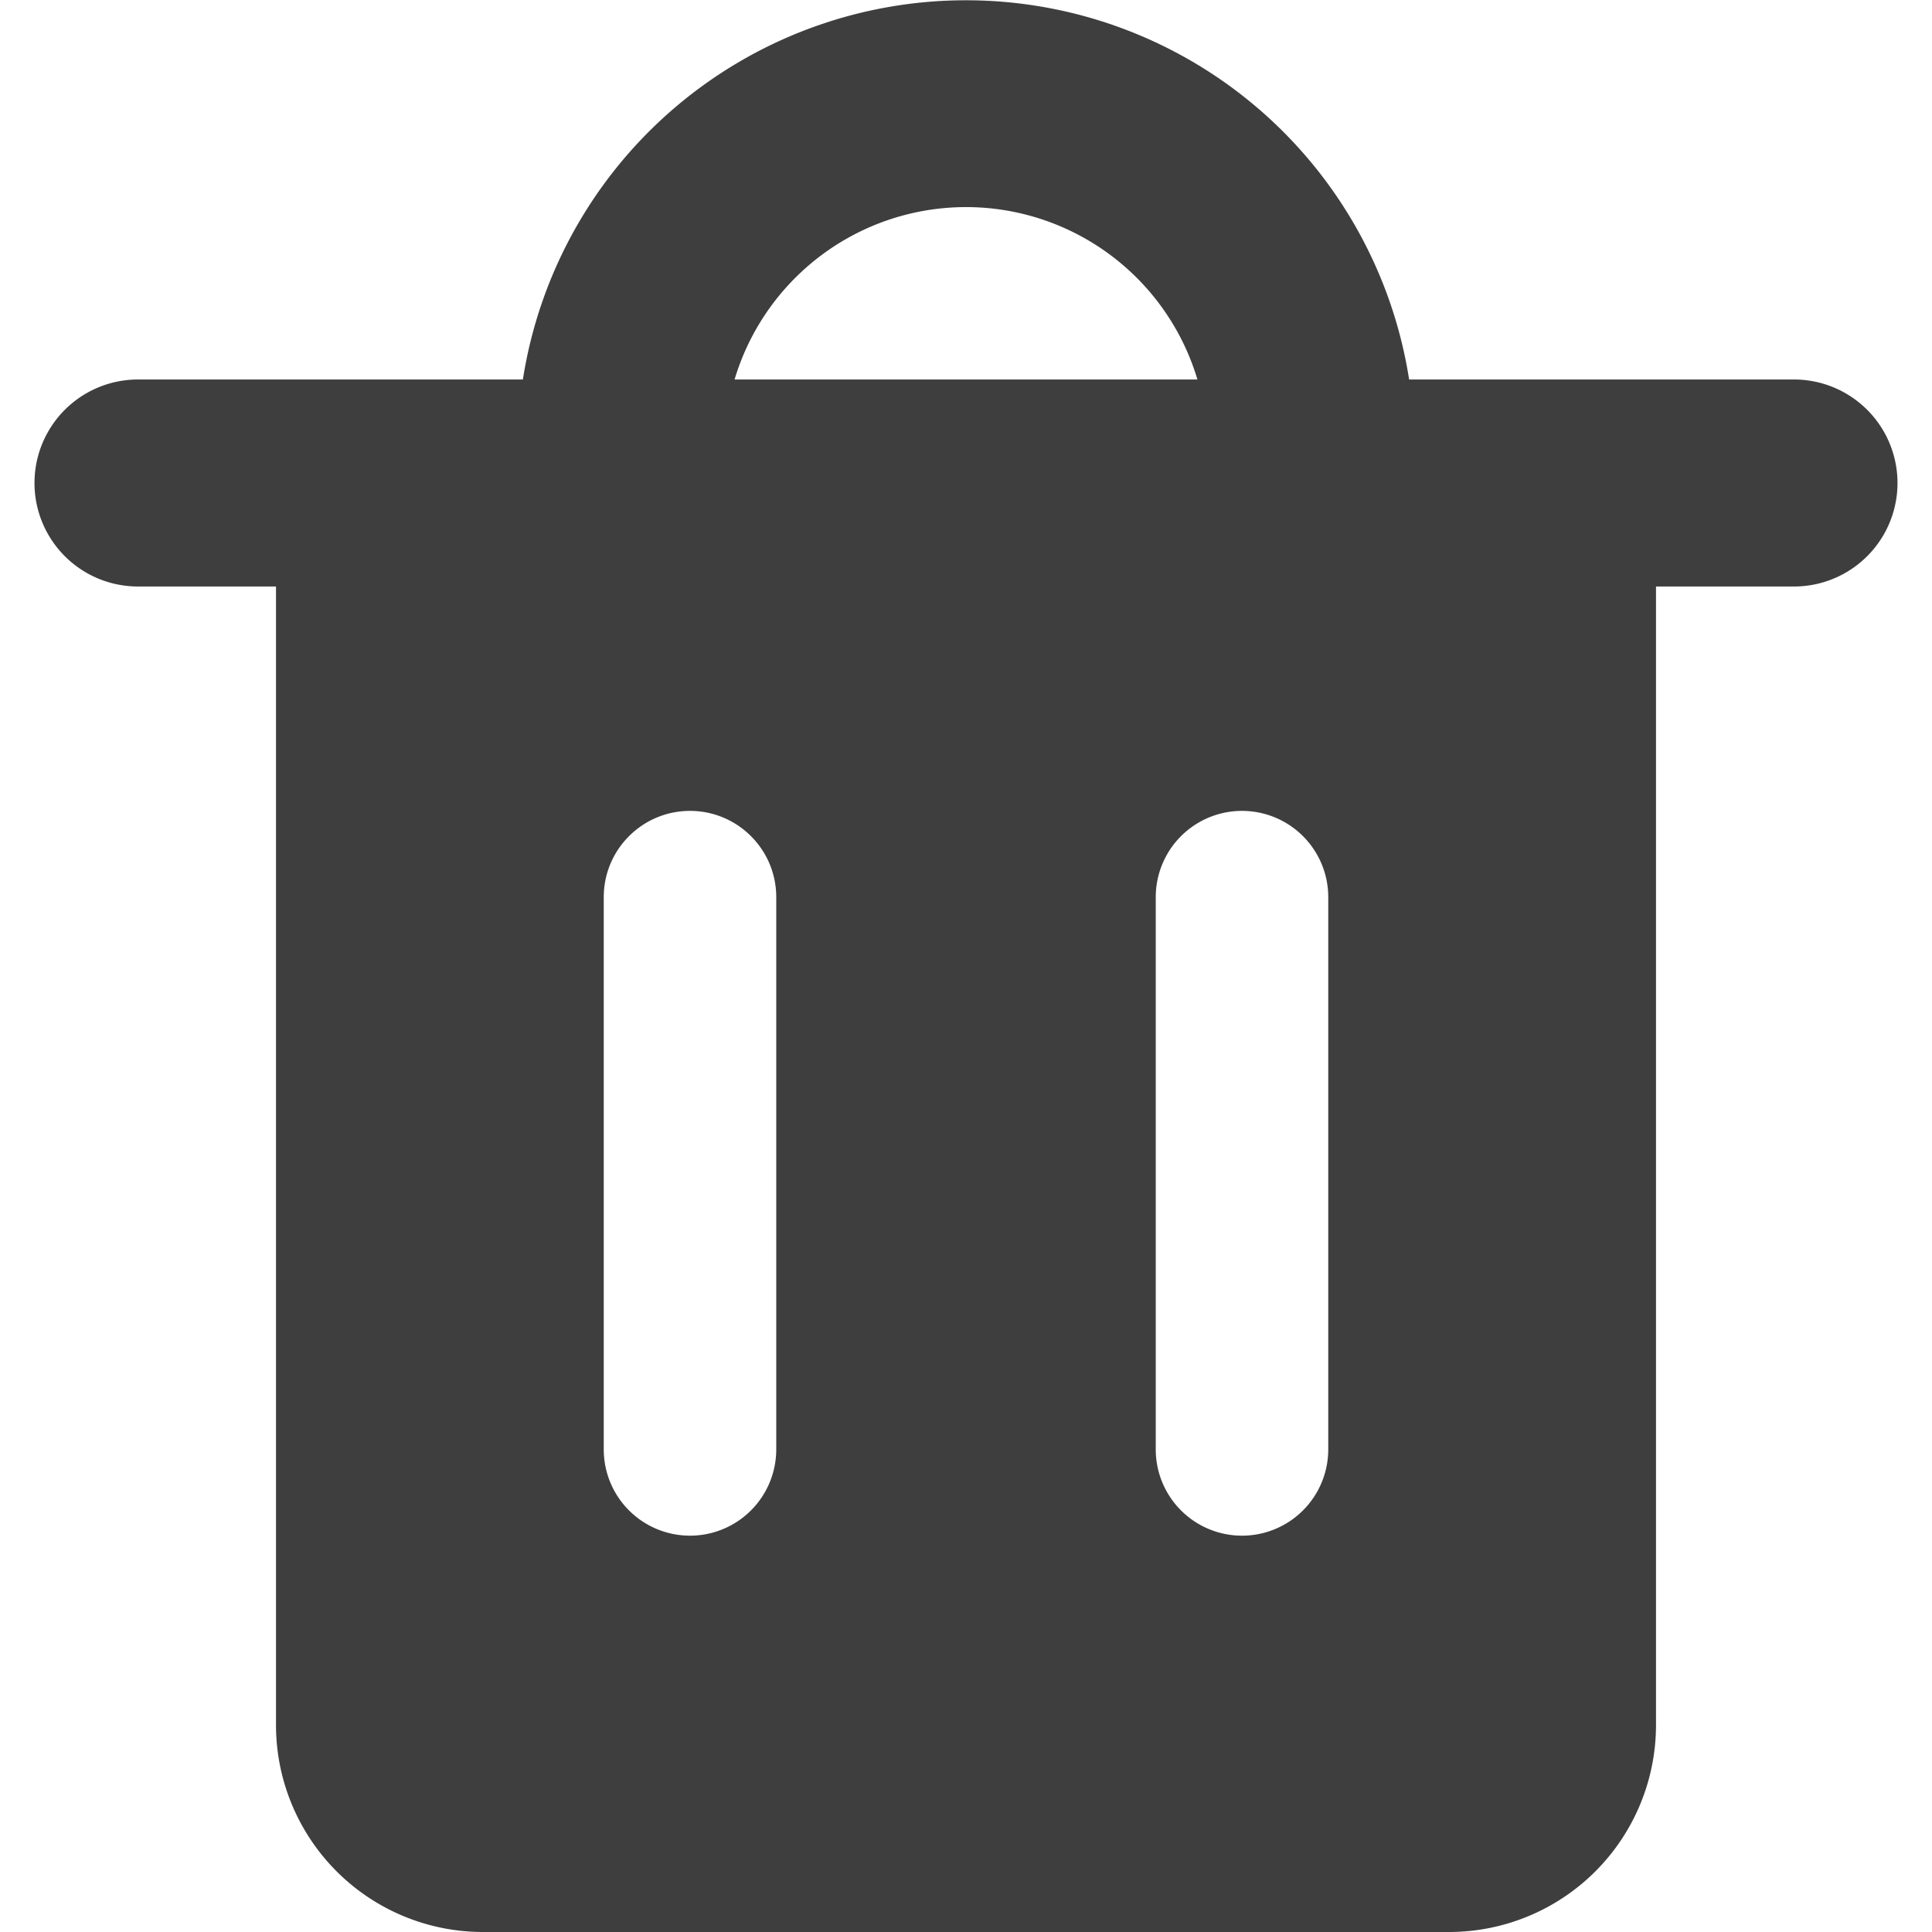 <svg xmlns="http://www.w3.org/2000/svg" fill="none" viewBox="0 0 14 14"><g id="recycle-bin-2--remove-delete-empty-bin-trash-garbage"><path id="Subtract" fill="#3e3e3e" fill-rule="evenodd" d="M5.763 2.013a1.75 1.75 0 0 1 2.914.737H5.323a1.75 1.75 0 0 1 .44-.737Zm-1.974.737a3.25 3.25 0 0 1 6.422 0H13a.75.75 0 0 1 0 1.5h-1v8.25a1.5 1.5 0 0 1-1.5 1.5h-7A1.5 1.5 0 0 1 2 12.5V4.25H1a.75.75 0 1 1 0-1.5h2.789ZM5 5.876c.345 0 .625.28.625.625v4.002a.625.625 0 0 1-1.25 0V6.501c0-.345.28-.625.625-.625Zm4.625.625a.625.625 0 0 0-1.25 0v4.002a.625.625 0 0 0 1.25 0V6.501Z" clip-rule="evenodd"></path></g></svg>